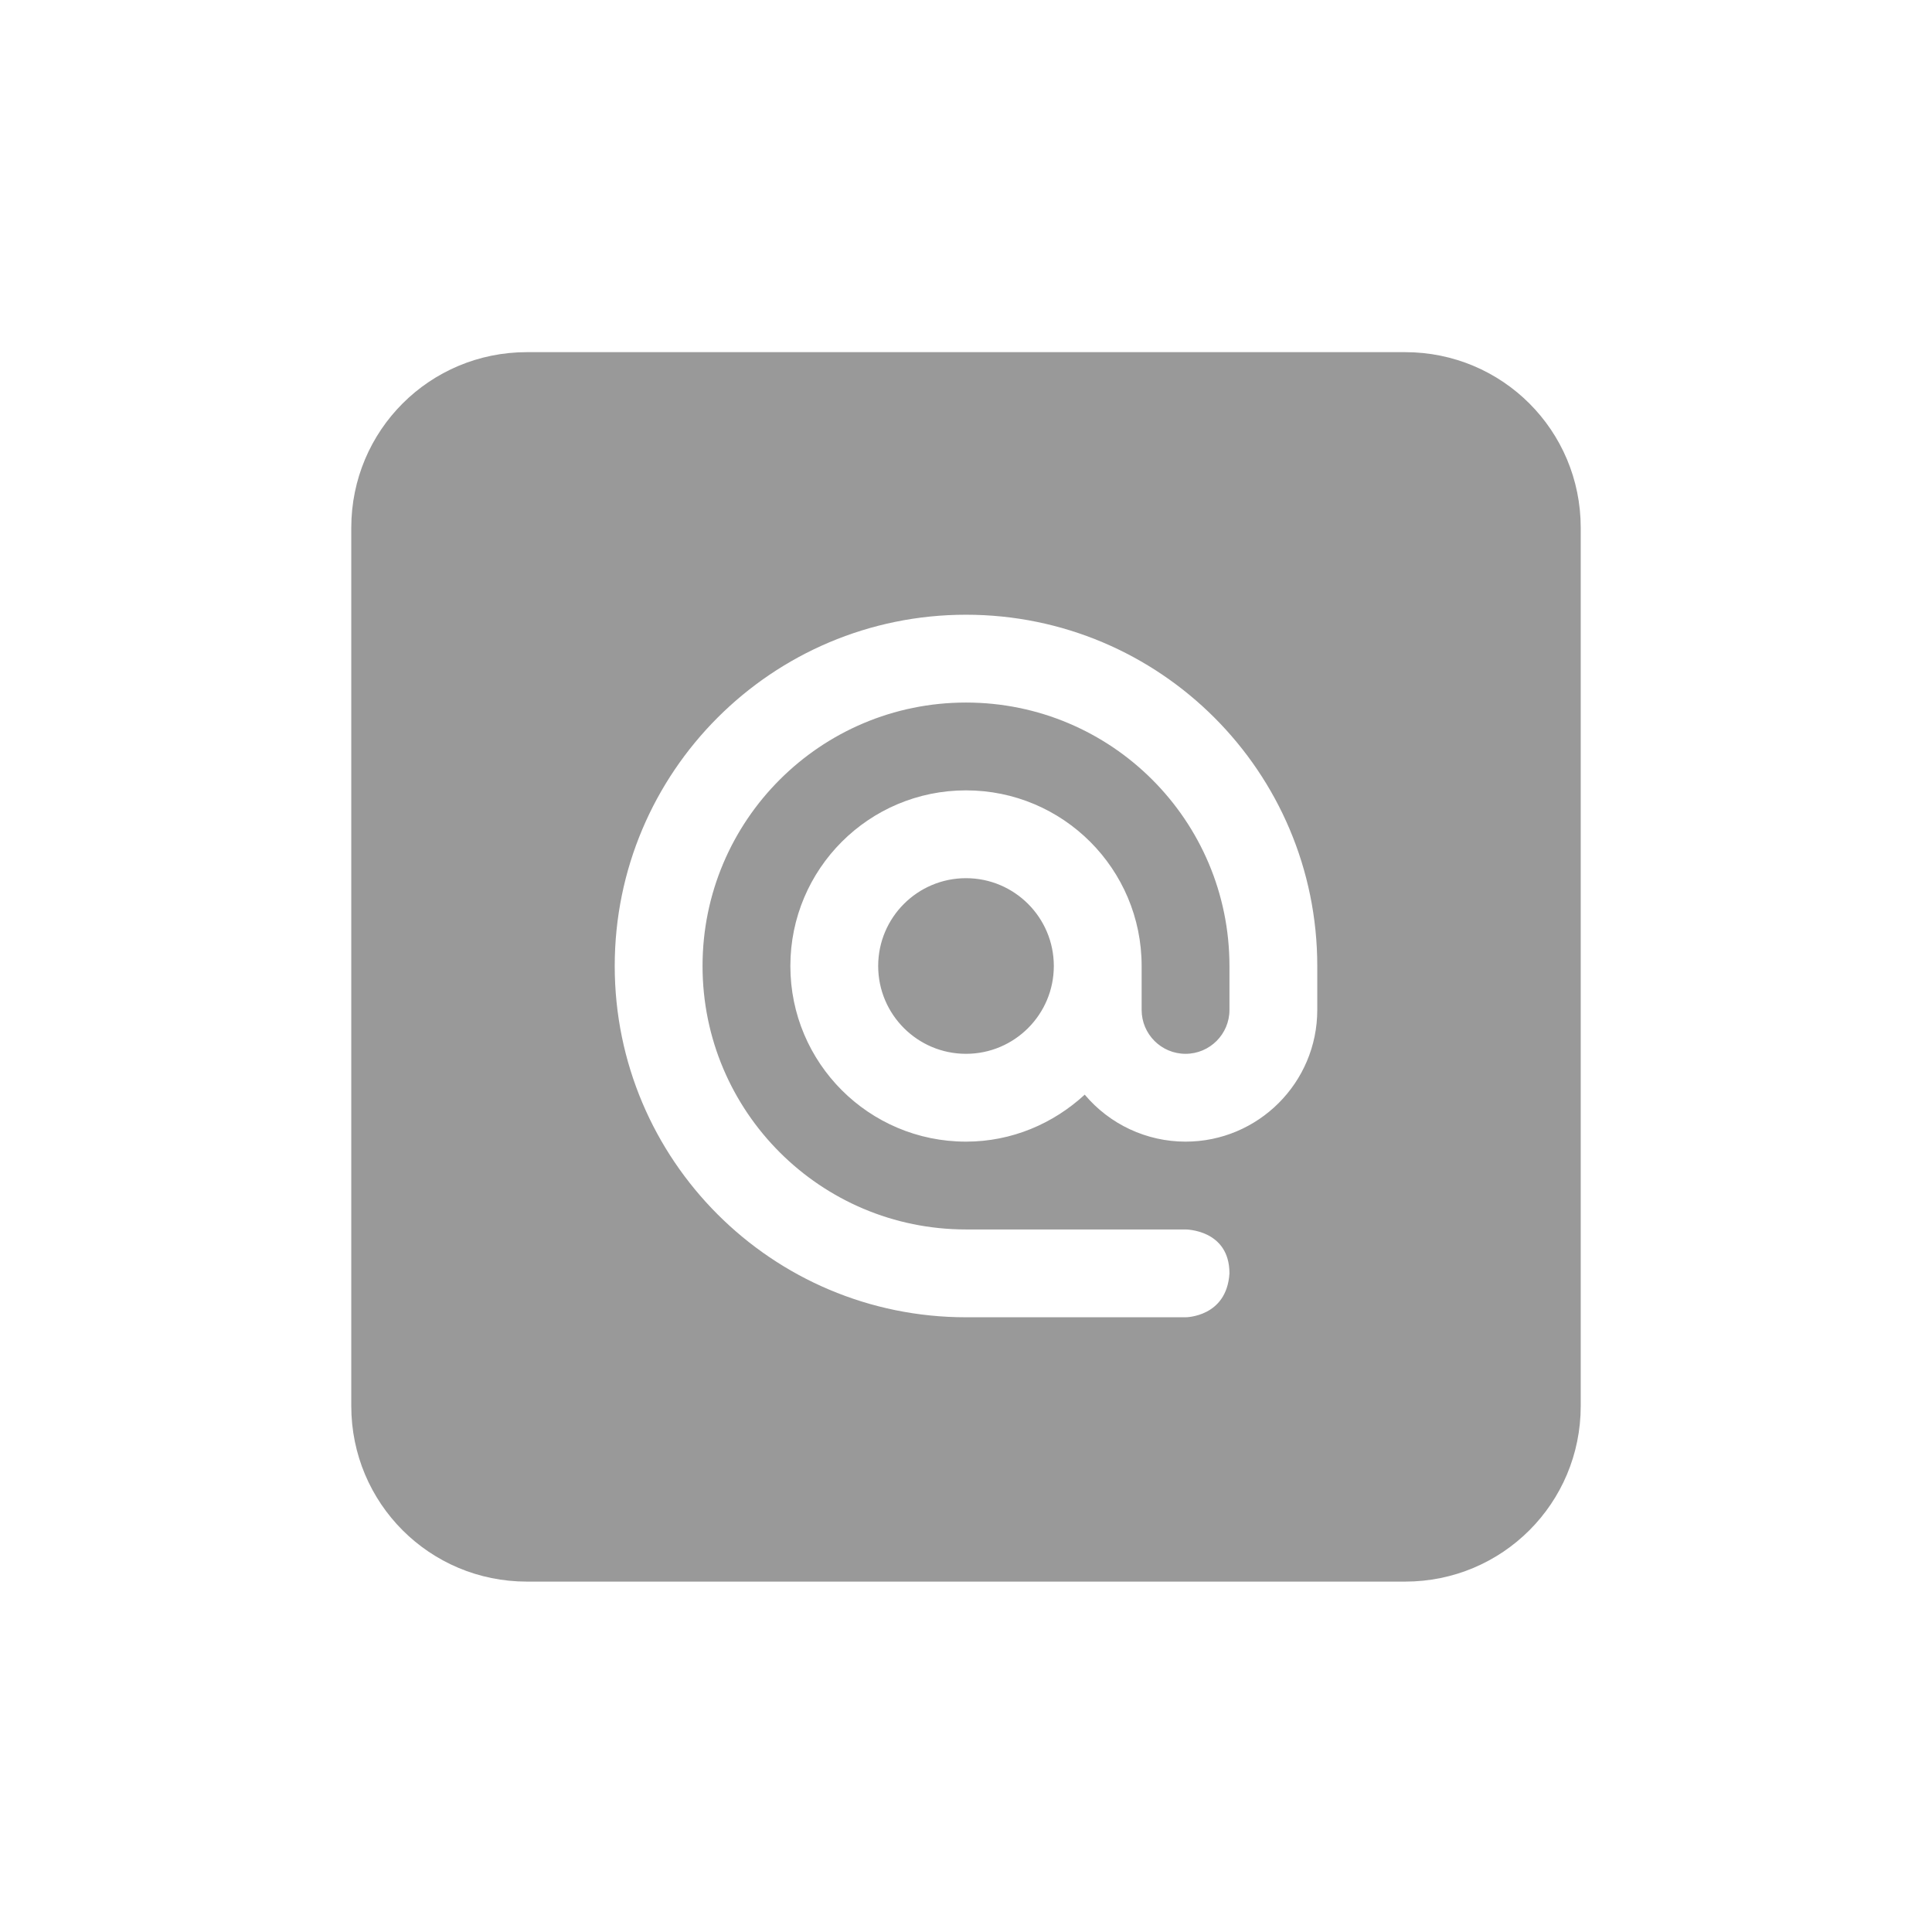<svg xmlns="http://www.w3.org/2000/svg" width="22" height="22" viewBox="0 0 22 22">
 <defs>
  <style id="current-color-scheme" type="text/css">
   .ColorScheme-Text { color:#999999; } .ColorScheme-Highlight { color:#48b9c7; }
  </style>
 </defs>
 <path style="fill:currentColor" class="ColorScheme-Text" d="M 3 1.01 C 1.892 1.01 1 1.902 1 3.01 L 1 13.01 C 1 14.118 1.892 15.01 3 15.01 L 13 15.01 C 14.108 15.01 15 14.118 15 13.01 L 15 3.01 C 15 1.902 14.108 1.01 13 1.01 L 3 1.01 z M 8 4 C 10.209 4 12 5.791 12 8 L 12 8.5 C 12 9.328 11.328 10 10.5 10 C 10.057 10 9.637 9.804 9.352 9.465 C 8.995 9.794 8.523 10 8 10 C 6.895 10 6 9.105 6 8 C 6 6.895 6.895 6 8 6 C 9.105 6 10 6.895 10 8 L 10 8.5 C 10 8.776 10.224 9 10.5 9 C 10.776 9 11 8.776 11 8.5 L 11 8 C 11 6.343 9.657 5 8 5 C 6.343 5 5 6.343 5 8 C 5 9.657 6.343 11 8 11 L 10.5 11 C 10.5 11 11 11 11 11.5 C 10.969 12 10.5 12 10.5 12 L 8 12 C 5.791 12 4 10.209 4 8 C 4 5.791 5.791 4 8 4 z M 8 7 C 7.448 7 7 7.448 7 8 C 7 8.552 7.448 9 8 9 C 8.552 9 9 8.552 9 8 C 9 7.448 8.552 7 8 7 z" transform="translate(3 3)"/>
</svg>

